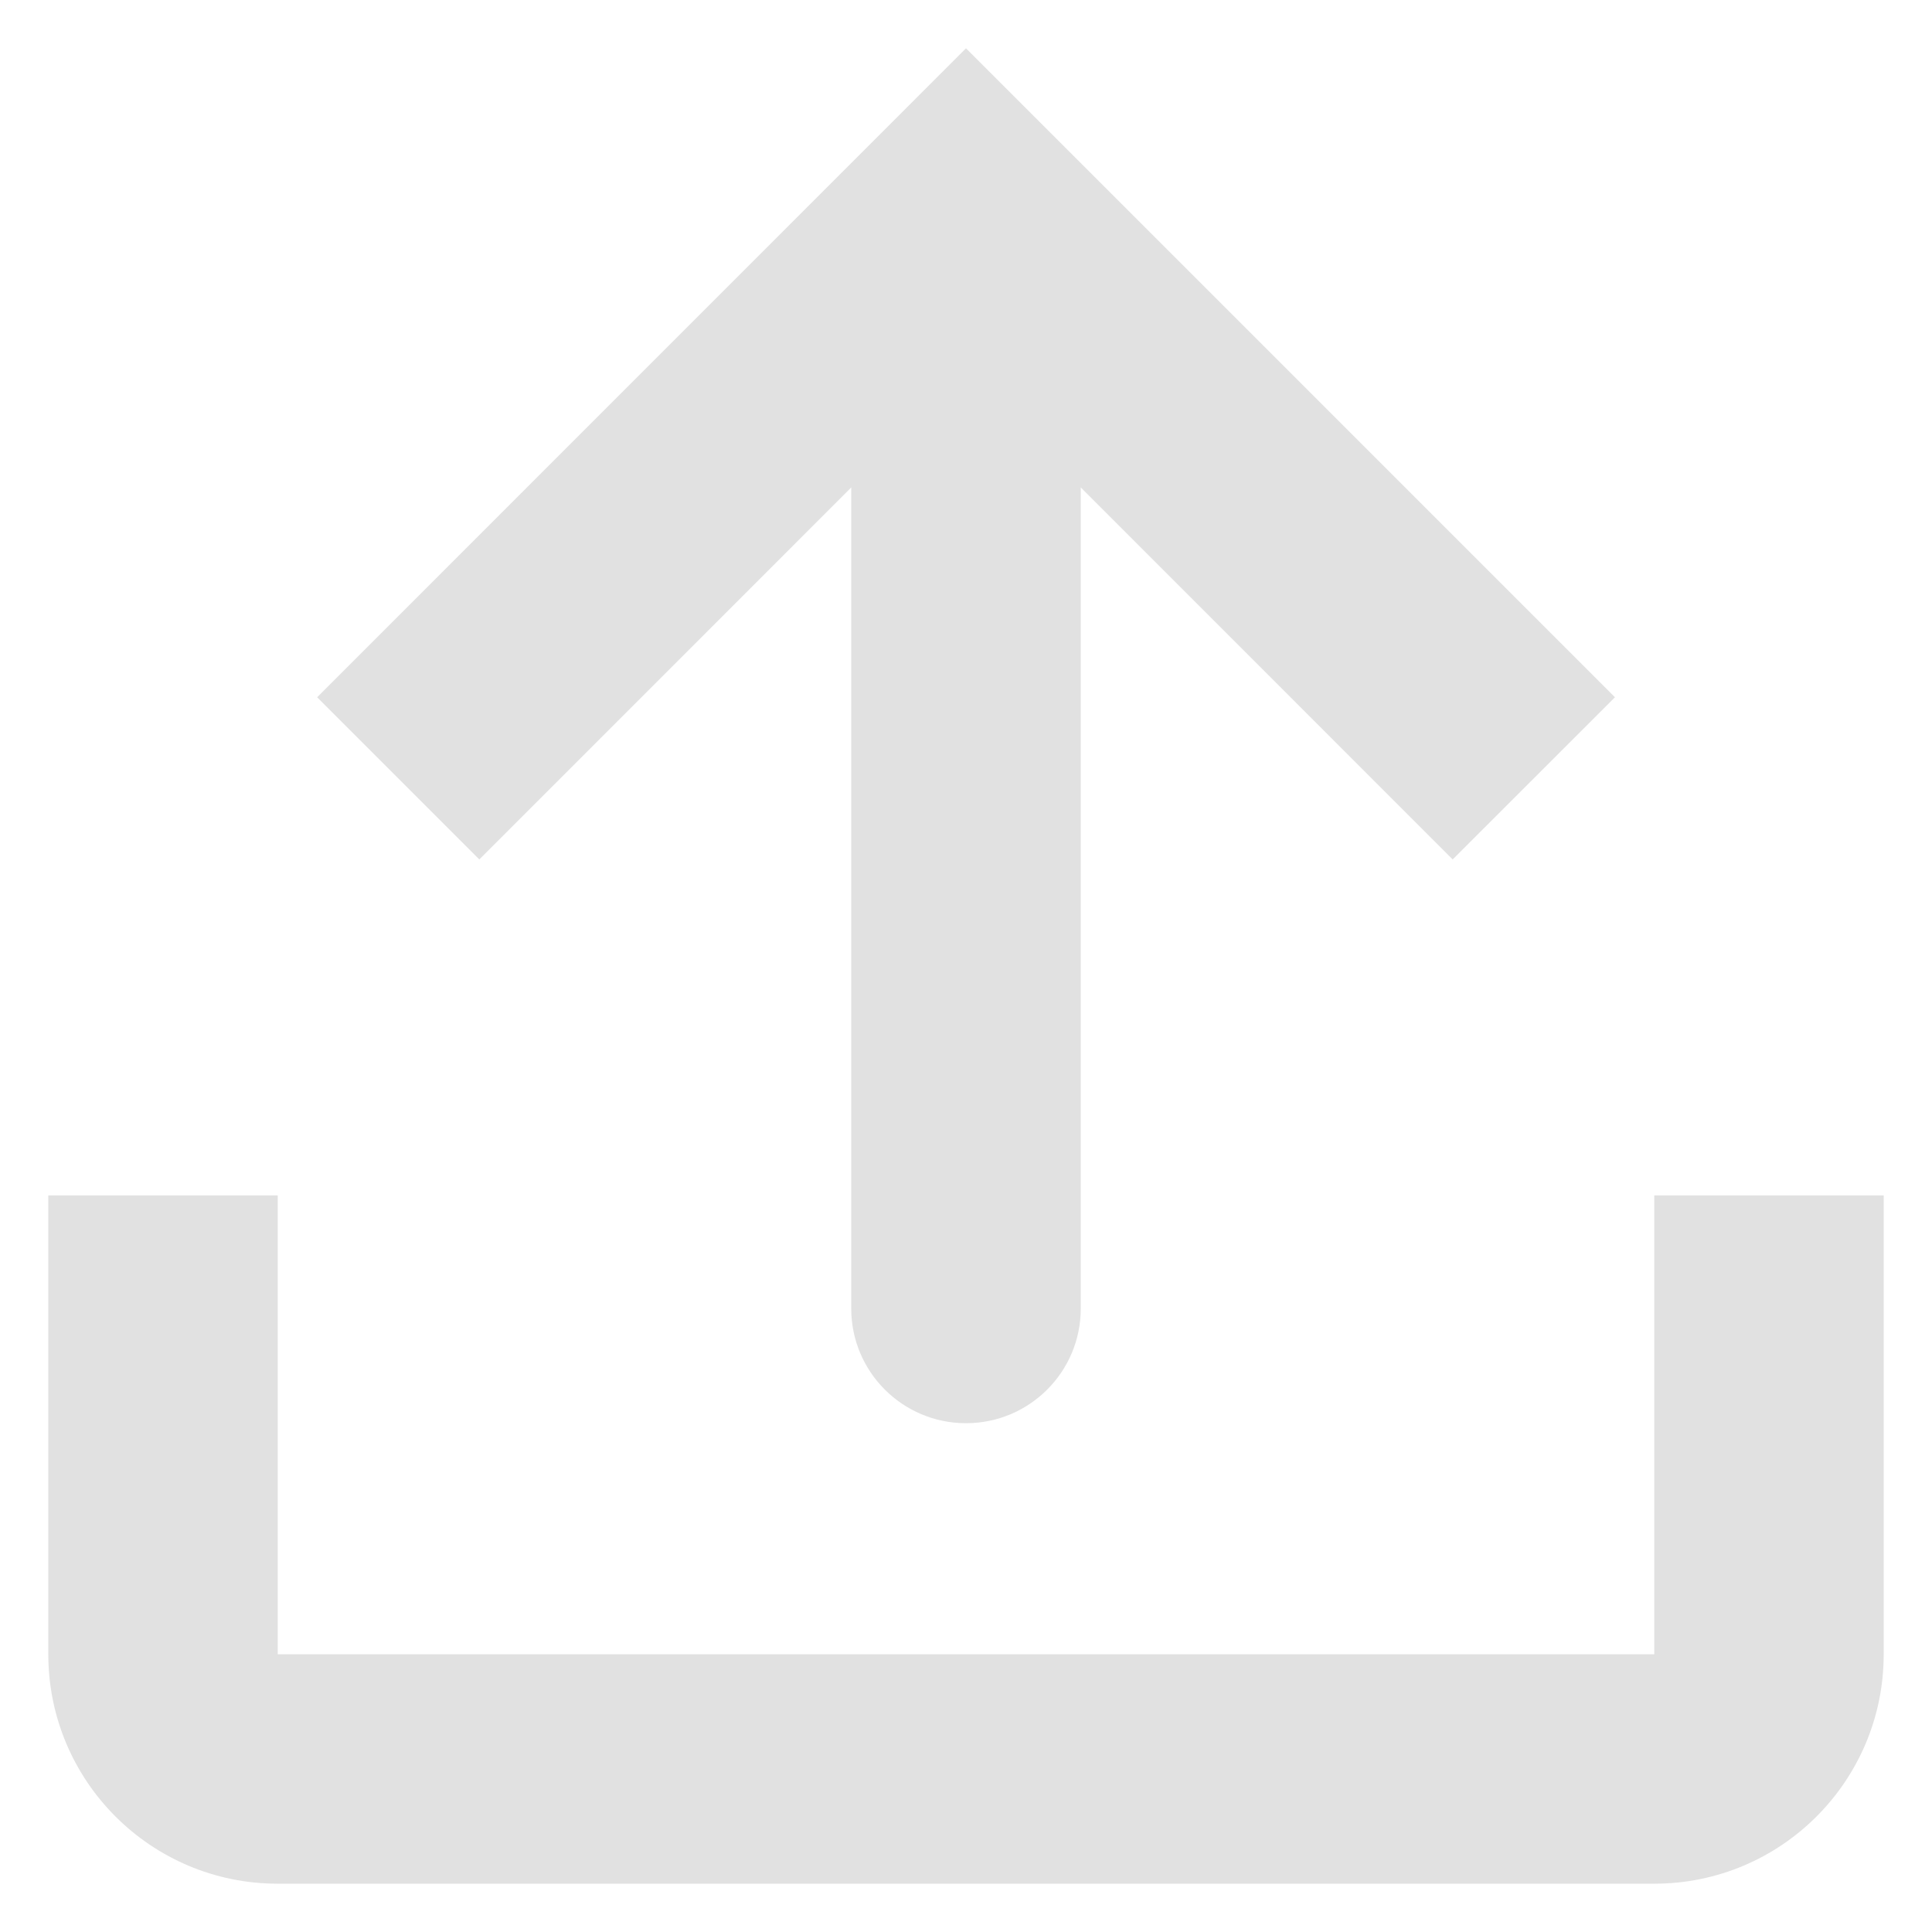 <svg width="20" height="20" viewBox="0 0 20 20" fill="none" xmlns="http://www.w3.org/2000/svg">
<path d="M8.812 13.546C8.812 14.202 9.344 14.733 10 14.733C10.656 14.733 11.188 14.202 11.188 13.546V5.046L15.038 8.897L16.718 7.218L10 0.5L3.283 7.218L4.962 8.897L8.812 5.046V13.546Z" fill="#E1E1E1"/>
<path d="M0.5 12.375H2.875V17.125H17.125V12.375H19.5V17.125C19.5 18.437 18.437 19.5 17.125 19.5H2.875C1.563 19.5 0.5 18.437 0.5 17.125V12.375Z" fill="#E1E1E1"/>
</svg>
